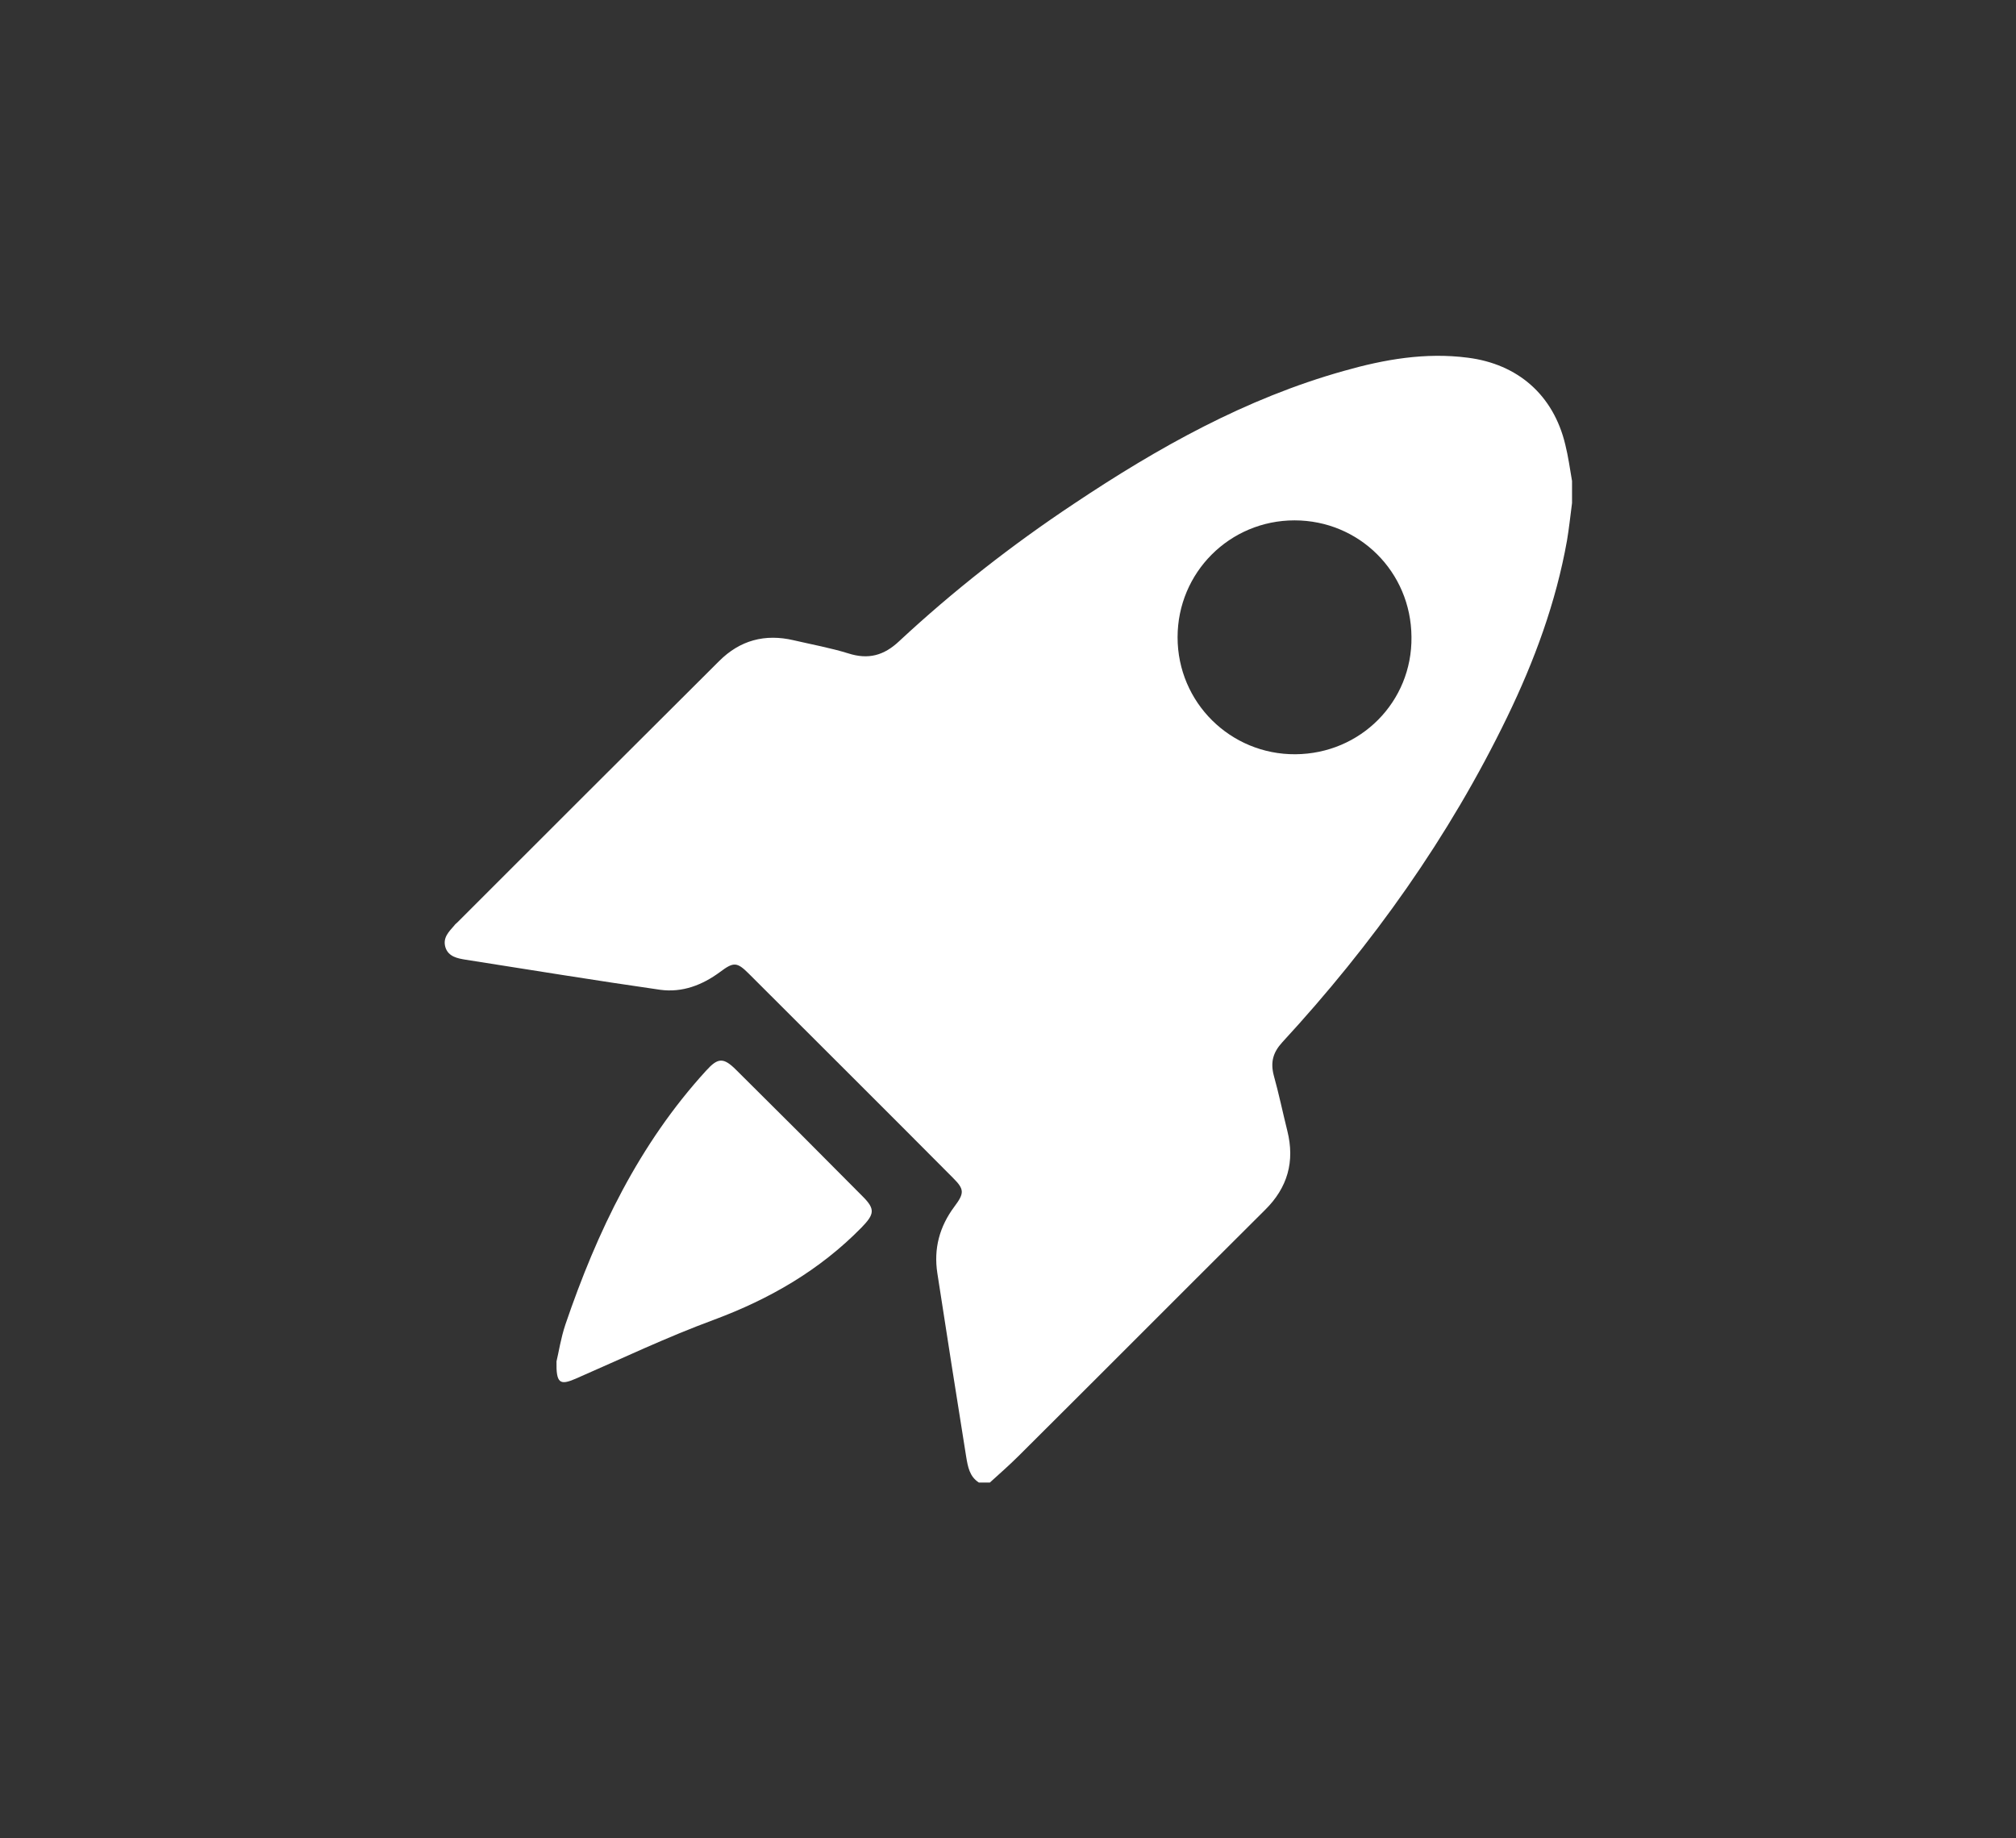 <svg width="68" height="62" viewBox="0 0 68 62" fill="none" xmlns="http://www.w3.org/2000/svg">
<rect x="0" y="0" width="68" height="62" fill="#333333" stroke="none"/>
<path d="M53.025 16.222C53.025 16.465 53.025 16.722 53.025 16.965C52.968 17.393 52.925 17.822 52.854 18.236C52.482 20.323 51.753 22.294 50.839 24.18C48.881 28.224 46.294 31.853 43.25 35.154C42.936 35.497 42.85 35.826 42.964 36.269C43.136 36.883 43.265 37.512 43.422 38.14C43.679 39.169 43.436 40.055 42.664 40.812C39.892 43.57 37.134 46.342 34.361 49.1C34.047 49.414 33.718 49.7 33.389 50C33.261 50 33.147 50 33.018 50C32.703 49.8 32.646 49.471 32.589 49.128C32.261 47.071 31.932 44.999 31.617 42.941C31.489 42.113 31.689 41.37 32.189 40.698C32.532 40.241 32.532 40.112 32.146 39.727C29.86 37.426 27.559 35.14 25.258 32.839C24.858 32.439 24.743 32.439 24.286 32.782C23.686 33.225 23.014 33.482 22.271 33.382C20.084 33.068 17.898 32.711 15.711 32.368C15.44 32.325 15.126 32.268 15.025 31.953C14.925 31.625 15.14 31.425 15.326 31.21C15.354 31.168 15.397 31.139 15.426 31.11C18.37 28.167 21.314 25.224 24.258 22.294C24.958 21.594 25.801 21.366 26.773 21.594C27.387 21.737 28.016 21.851 28.616 22.037C29.288 22.252 29.817 22.109 30.331 21.623C32.16 19.922 34.133 18.379 36.219 16.993C39.063 15.093 42.021 13.435 45.337 12.507C46.694 12.121 48.081 11.878 49.51 12.064C51.196 12.278 52.397 13.321 52.797 14.993C52.897 15.393 52.954 15.807 53.025 16.222ZM47.609 21.48C47.595 19.279 45.837 17.55 43.665 17.55C41.478 17.55 39.72 19.308 39.72 21.494C39.72 23.695 41.507 25.452 43.693 25.438C45.894 25.424 47.638 23.666 47.609 21.48Z" fill="white"/>
<path d="M18.771 45.914C18.842 45.628 18.913 45.142 19.071 44.671C20.142 41.527 21.557 38.584 23.815 36.112C24.215 35.669 24.401 35.655 24.83 36.083C26.259 37.498 27.688 38.927 29.103 40.356C29.532 40.784 29.489 40.956 29.06 41.399C27.645 42.842 25.959 43.813 24.073 44.514C22.486 45.099 20.957 45.828 19.414 46.5C18.885 46.728 18.756 46.657 18.771 45.914Z" fill="white"/>
</svg>
